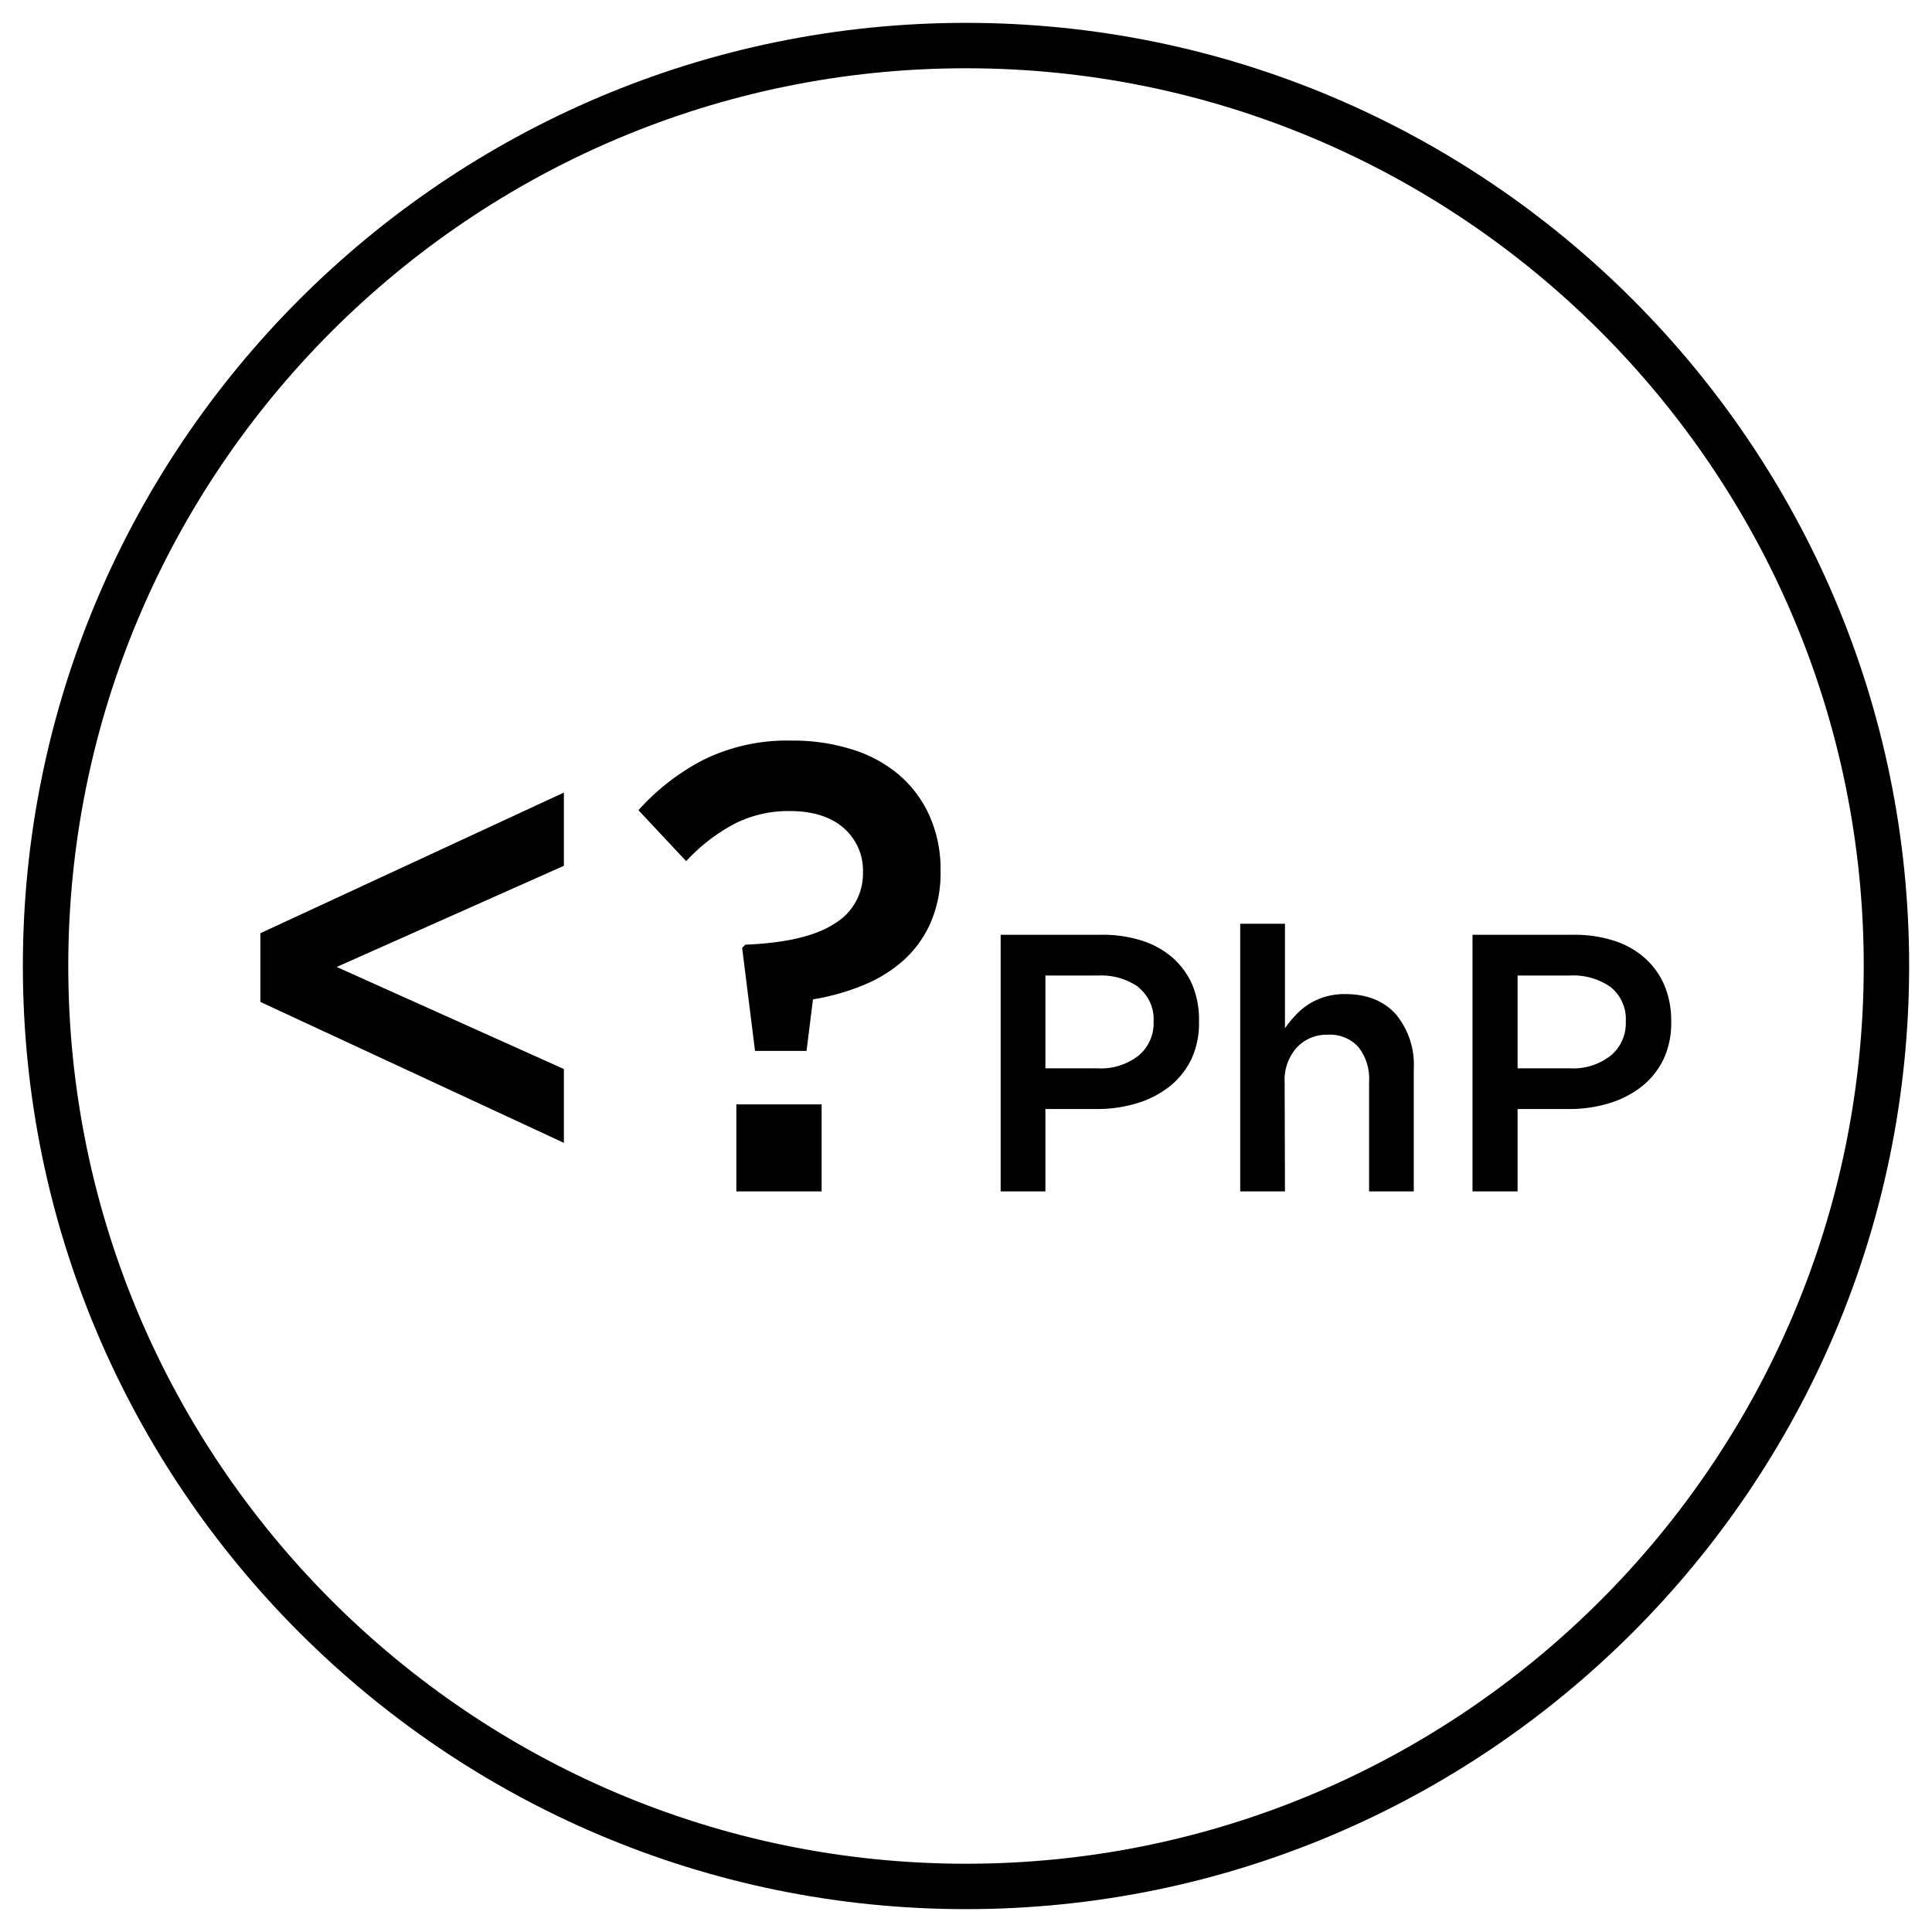 <svg id="Layer_1" data-name="Layer 1" xmlns="http://www.w3.org/2000/svg" viewBox="0 0 300 300"><path d="M87.56,123.07v11.37L52.28,150.15,87.56,166v11.46L40.43,155.58V144.91Z"/><path d="M129.6,143.41a9,9,0,0,0,4.4-7.94,8.71,8.71,0,0,0-3-6.9q-3-2.62-8.34-2.63a18.48,18.48,0,0,0-8.65,2,28.21,28.21,0,0,0-7.46,5.78l-7.41-7.91A35.11,35.11,0,0,1,109.2,118a29.39,29.39,0,0,1,13.73-3,30.45,30.45,0,0,1,9.44,1.39,20.57,20.57,0,0,1,7.31,4,18.09,18.09,0,0,1,4.69,6.37,20.32,20.32,0,0,1,1.68,8.4,19.48,19.48,0,0,1-1.58,8.2,17.2,17.2,0,0,1-4.25,5.83A21.74,21.74,0,0,1,134,153a35.74,35.74,0,0,1-7.76,2.18l-1,8h-8l-2-16,.5-.49Q125.2,146.3,129.6,143.41ZM114.34,185V171.49h13.24V185Z"/><path d="M185,164.46a12.2,12.2,0,0,1-3.43,4.28,15.53,15.53,0,0,1-5.08,2.59,21.32,21.32,0,0,1-6.23.88h-7.93V185h-6.95V145.15h15.72a20,20,0,0,1,6.3.94,13.38,13.38,0,0,1,4.78,2.71,12,12,0,0,1,3,4.21,14,14,0,0,1,1,5.53A13.25,13.25,0,0,1,185,164.46Zm-8.21-11.18a10.06,10.06,0,0,0-6.29-1.8h-8.17v14.41h8.17a9.4,9.4,0,0,0,6.32-2,6.52,6.52,0,0,0,2.31-5.23A6.39,6.39,0,0,0,176.74,153.28Z"/><path d="M199.53,185h-6.95V143.44h6.95v16.23a17.07,17.07,0,0,1,1.62-2,10.72,10.72,0,0,1,2-1.7,10.4,10.4,0,0,1,2.55-1.17,10.58,10.58,0,0,1,3.16-.44c3.4,0,6,1.05,7.89,3.14a12.21,12.21,0,0,1,2.78,8.43V185h-6.94V168a8,8,0,0,0-1.67-5.43,5.93,5.93,0,0,0-4.72-1.9,6.37,6.37,0,0,0-4.85,2,7.59,7.59,0,0,0-1.87,5.48Z"/><path d="M258.32,164.46a12.2,12.2,0,0,1-3.43,4.28,15.43,15.43,0,0,1-5.08,2.59,21.3,21.3,0,0,1-6.22.88h-7.94V185h-7V145.15h15.72a20,20,0,0,1,6.3.94,13.38,13.38,0,0,1,4.78,2.71,12,12,0,0,1,3,4.21,14,14,0,0,1,1.05,5.53A13.25,13.25,0,0,1,258.32,164.46Zm-8.21-11.18a10.06,10.06,0,0,0-6.29-1.8h-8.17v14.41h8.17a9.4,9.4,0,0,0,6.32-2,6.52,6.52,0,0,0,2.31-5.23A6.39,6.39,0,0,0,250.11,153.28Z"/><path d="M150,296.45C69.25,296.45,3.55,230.75,3.55,150S69.25,3.55,150,3.55,296.45,69.25,296.45,150,230.75,296.45,150,296.45ZM150,10.6C73.14,10.6,10.6,73.14,10.6,150S73.14,289.4,150,289.4,289.4,226.86,289.4,150,226.86,10.6,150,10.6Z"/></svg>